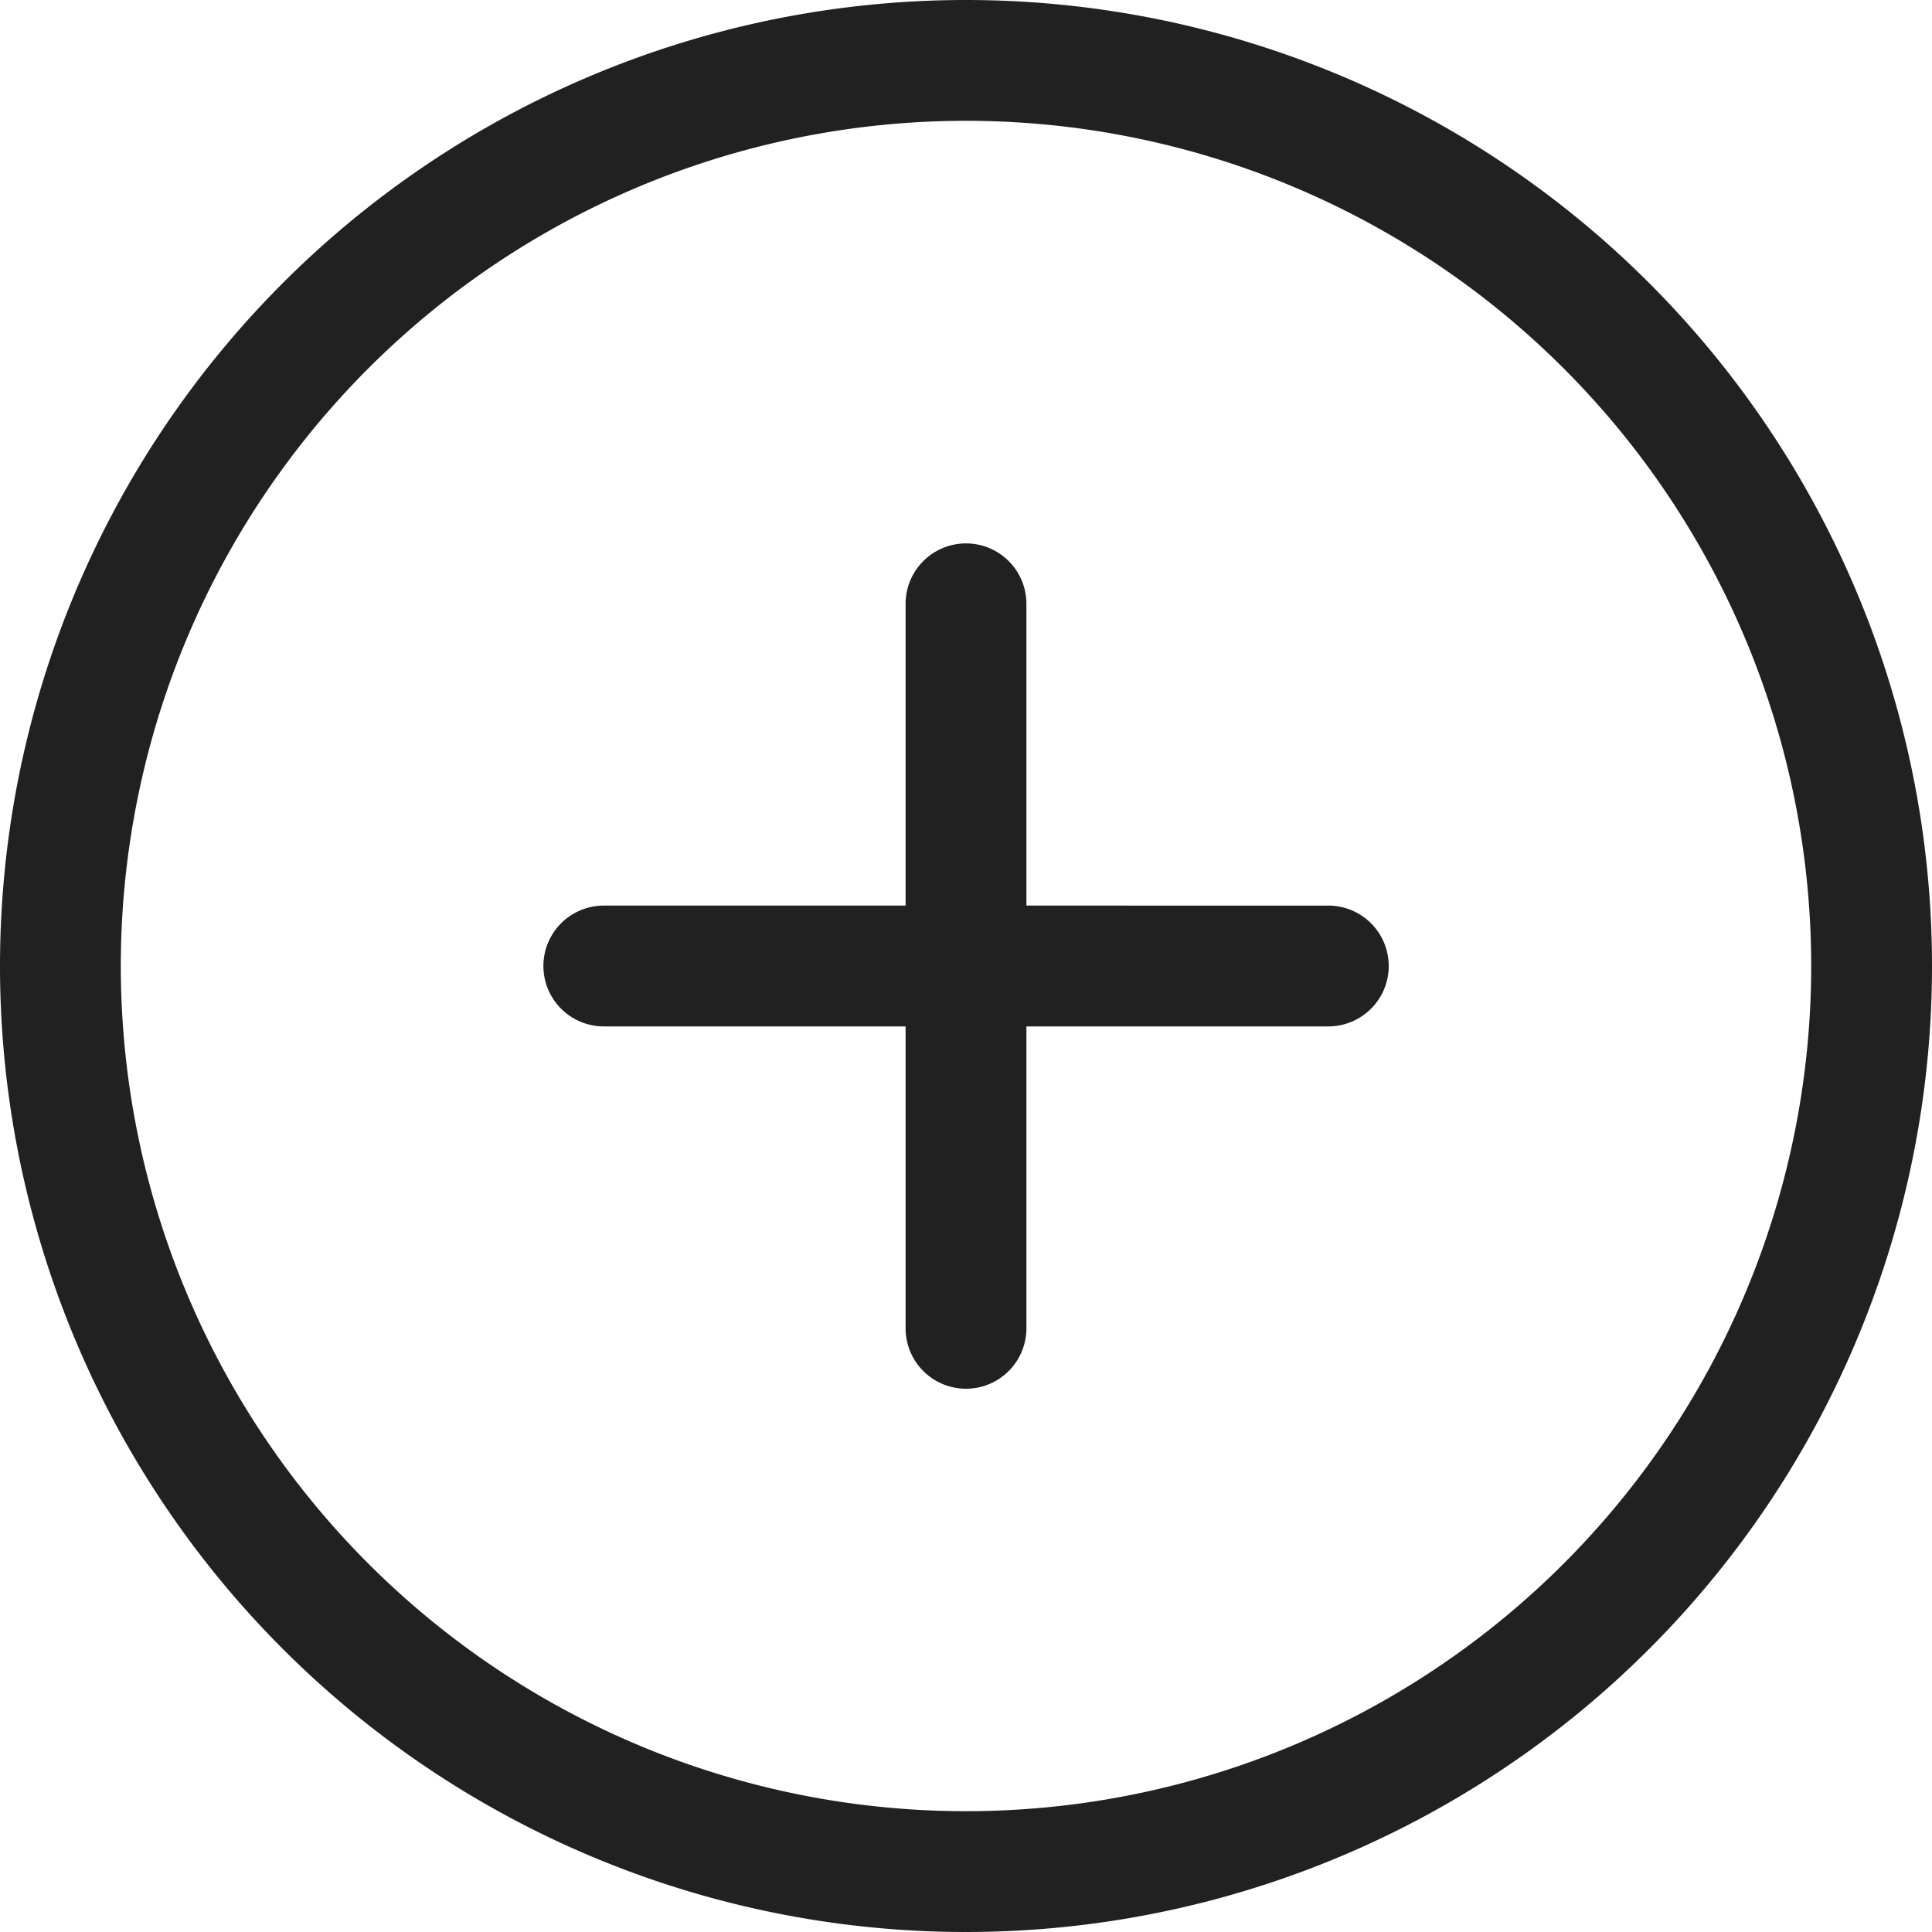 <svg id="add-circular-outlined-button" xmlns="http://www.w3.org/2000/svg" width="15" height="15" viewBox="0 0 15 15">
  <g id="_x38__3_">
    <g id="Group_3512" data-name="Group 3512">
      <path id="Path_12311" data-name="Path 12311" d="M7.5,0A7.5,7.5,0,1,0,15,7.5,7.5,7.5,0,0,0,7.5,0Zm0,14.062A6.562,6.562,0,1,1,14.062,7.5,6.562,6.562,0,0,1,7.5,14.062Zm2.813-7.031H7.969V4.688a.469.469,0,0,0-.938,0V7.031H4.688a.469.469,0,0,0,0,.938H7.031v2.344a.469.469,0,0,0,.938,0V7.969h2.344a.469.469,0,0,0,0-.938Z" fill="#212121"/>
    </g>
  </g>
</svg>
